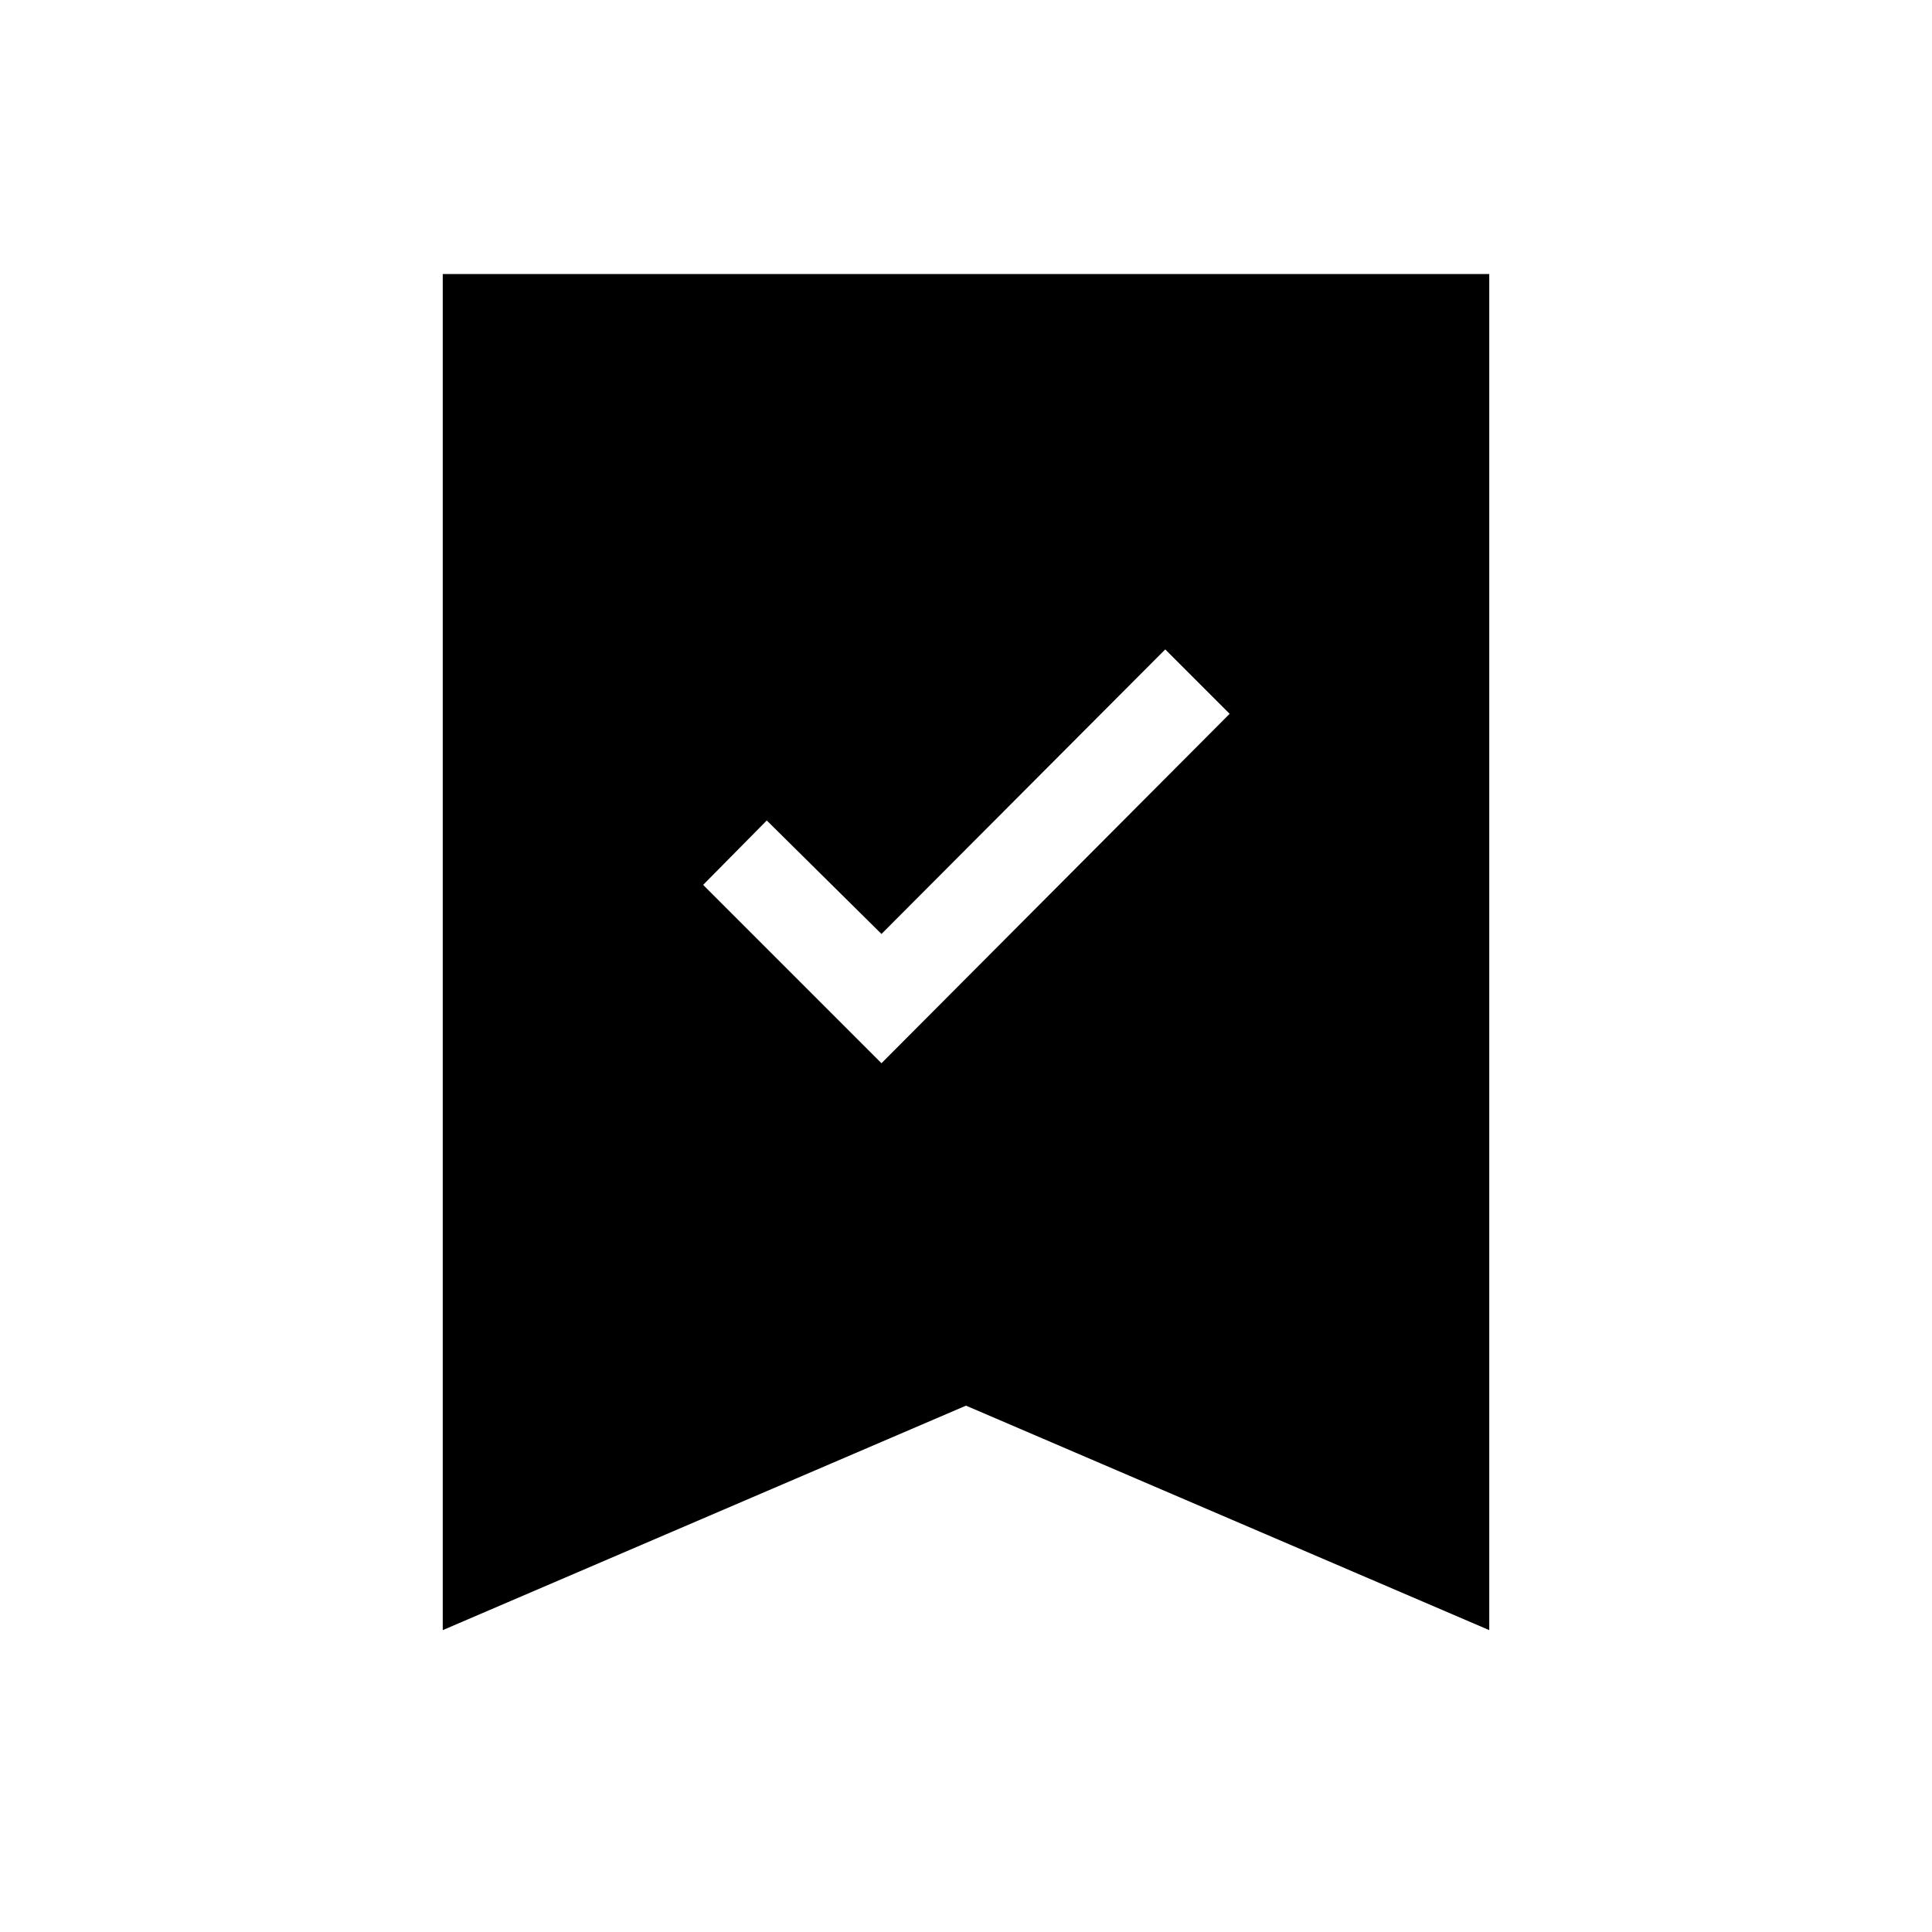 <svg xmlns="http://www.w3.org/2000/svg" width="48" height="48" viewBox="0 -960 960 960"><path d="m438-431.69 173-173.62-32-32-141 141.39-57-56.39-31.61 32L438-431.69ZM220-150v-673.84h520V-150L480-261.54 220-150Z"/></svg>